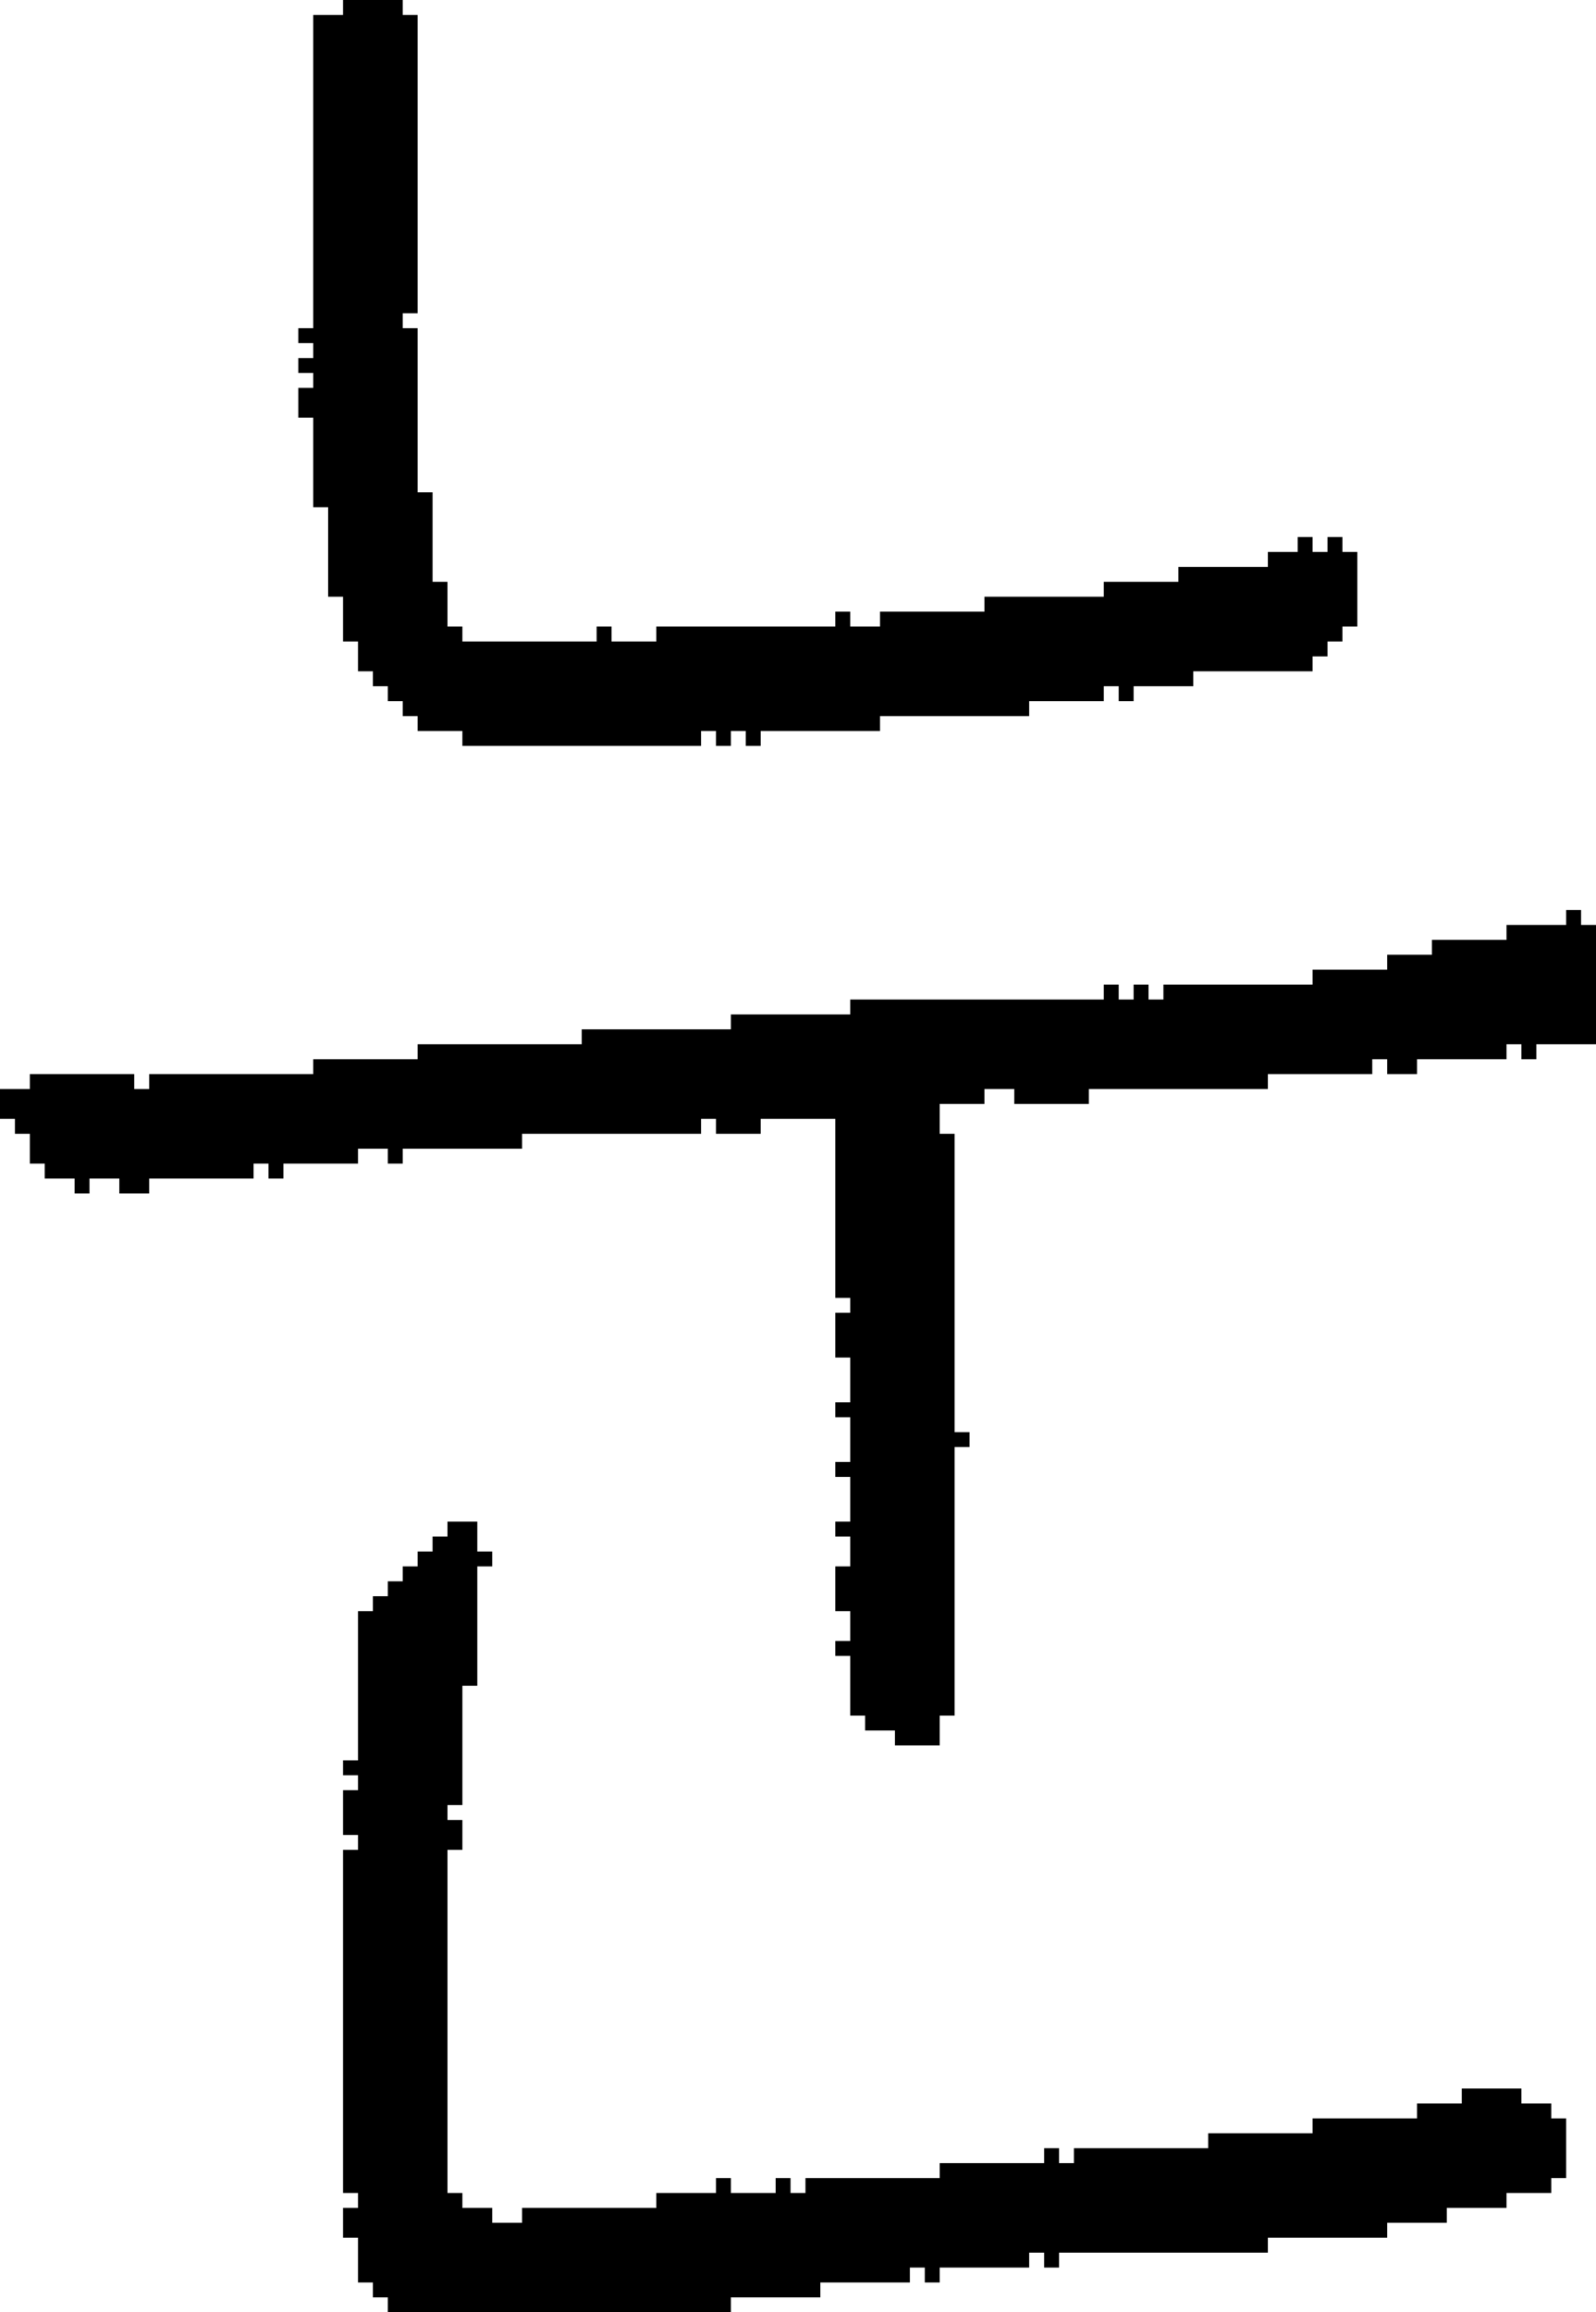<?xml version="1.0" encoding="UTF-8" standalone="no"?>
<!DOCTYPE svg PUBLIC "-//W3C//DTD SVG 1.1//EN" 
  "http://www.w3.org/Graphics/SVG/1.1/DTD/svg11.dtd">
<svg width="107" height="155"
     xmlns="http://www.w3.org/2000/svg" version="1.1">
 <path d="  M 58,116  L 60,116  L 60,117  L 63,117  L 63,115  L 64,115  L 64,97  L 65,97  L 65,96  L 64,96  L 64,76  L 63,76  L 63,74  L 66,74  L 66,73  L 68,73  L 68,74  L 73,74  L 73,73  L 85,73  L 85,72  L 92,72  L 92,71  L 93,71  L 93,72  L 95,72  L 95,71  L 101,71  L 101,70  L 102,70  L 102,71  L 103,71  L 103,70  L 107,70  L 107,62  L 106,62  L 106,61  L 105,61  L 105,62  L 101,62  L 101,63  L 96,63  L 96,64  L 93,64  L 93,65  L 88,65  L 88,66  L 78,66  L 78,67  L 77,67  L 77,66  L 76,66  L 76,67  L 75,67  L 75,66  L 74,66  L 74,67  L 57,67  L 57,68  L 49,68  L 49,69  L 39,69  L 39,70  L 28,70  L 28,71  L 21,71  L 21,72  L 10,72  L 10,73  L 9,73  L 9,72  L 2,72  L 2,73  L 0,73  L 0,75  L 1,75  L 1,76  L 2,76  L 2,78  L 3,78  L 3,79  L 5,79  L 5,80  L 6,80  L 6,79  L 8,79  L 8,80  L 10,80  L 10,79  L 17,79  L 17,78  L 18,78  L 18,79  L 19,79  L 19,78  L 24,78  L 24,77  L 26,77  L 26,78  L 27,78  L 27,77  L 35,77  L 35,76  L 47,76  L 47,75  L 48,75  L 48,76  L 51,76  L 51,75  L 56,75  L 56,87  L 57,87  L 57,88  L 56,88  L 56,91  L 57,91  L 57,94  L 56,94  L 56,95  L 57,95  L 57,98  L 56,98  L 56,99  L 57,99  L 57,102  L 56,102  L 56,103  L 57,103  L 57,105  L 56,105  L 56,108  L 57,108  L 57,110  L 56,110  L 56,111  L 57,111  L 57,115  L 58,115  Z  " style="fill:rgb(0, 0, 0); fill-opacity:1.000; stroke:none;" />
 <path d="  M 21,22  L 20,22  L 20,23  L 21,23  L 21,24  L 20,24  L 20,25  L 21,25  L 21,26  L 20,26  L 20,28  L 21,28  L 21,34  L 22,34  L 22,40  L 23,40  L 23,43  L 24,43  L 24,45  L 25,45  L 25,46  L 26,46  L 26,47  L 27,47  L 27,48  L 28,48  L 28,49  L 31,49  L 31,50  L 47,50  L 47,49  L 48,49  L 48,50  L 49,50  L 49,49  L 50,49  L 50,50  L 51,50  L 51,49  L 59,49  L 59,48  L 69,48  L 69,47  L 74,47  L 74,46  L 75,46  L 75,47  L 76,47  L 76,46  L 80,46  L 80,45  L 88,45  L 88,44  L 89,44  L 89,43  L 90,43  L 90,42  L 91,42  L 91,37  L 90,37  L 90,36  L 89,36  L 89,37  L 88,37  L 88,36  L 87,36  L 87,37  L 85,37  L 85,38  L 79,38  L 79,39  L 74,39  L 74,40  L 66,40  L 66,41  L 59,41  L 59,42  L 57,42  L 57,41  L 56,41  L 56,42  L 44,42  L 44,43  L 41,43  L 41,42  L 40,42  L 40,43  L 31,43  L 31,42  L 30,42  L 30,39  L 29,39  L 29,33  L 28,33  L 28,22  L 27,22  L 27,21  L 28,21  L 28,1  L 27,1  L 27,0  L 23,0  L 23,1  L 21,1  Z  " style="fill:rgb(0, 0, 0); fill-opacity:1.000; stroke:none;" />
 <path d="  M 32,105  L 33,105  L 33,104  L 32,104  L 32,102  L 30,102  L 30,103  L 29,103  L 29,104  L 28,104  L 28,105  L 27,105  L 27,106  L 26,106  L 26,107  L 25,107  L 25,108  L 24,108  L 24,118  L 23,118  L 23,119  L 24,119  L 24,120  L 23,120  L 23,123  L 24,123  L 24,124  L 23,124  L 23,147  L 24,147  L 24,148  L 23,148  L 23,150  L 24,150  L 24,153  L 25,153  L 25,154  L 26,154  L 26,155  L 49,155  L 49,154  L 55,154  L 55,153  L 61,153  L 61,152  L 62,152  L 62,153  L 63,153  L 63,152  L 69,152  L 69,151  L 70,151  L 70,152  L 71,152  L 71,151  L 85,151  L 85,150  L 93,150  L 93,149  L 97,149  L 97,148  L 101,148  L 101,147  L 104,147  L 104,146  L 105,146  L 105,142  L 104,142  L 104,141  L 102,141  L 102,140  L 98,140  L 98,141  L 95,141  L 95,142  L 88,142  L 88,143  L 81,143  L 81,144  L 72,144  L 72,145  L 71,145  L 71,144  L 70,144  L 70,145  L 63,145  L 63,146  L 54,146  L 54,147  L 53,147  L 53,146  L 52,146  L 52,147  L 49,147  L 49,146  L 48,146  L 48,147  L 44,147  L 44,148  L 35,148  L 35,149  L 33,149  L 33,148  L 31,148  L 31,147  L 30,147  L 30,124  L 31,124  L 31,122  L 30,122  L 30,121  L 31,121  L 31,113  L 32,113  Z  " style="fill:rgb(0, 0, 0); fill-opacity:1.000; stroke:none;" />
</svg>
